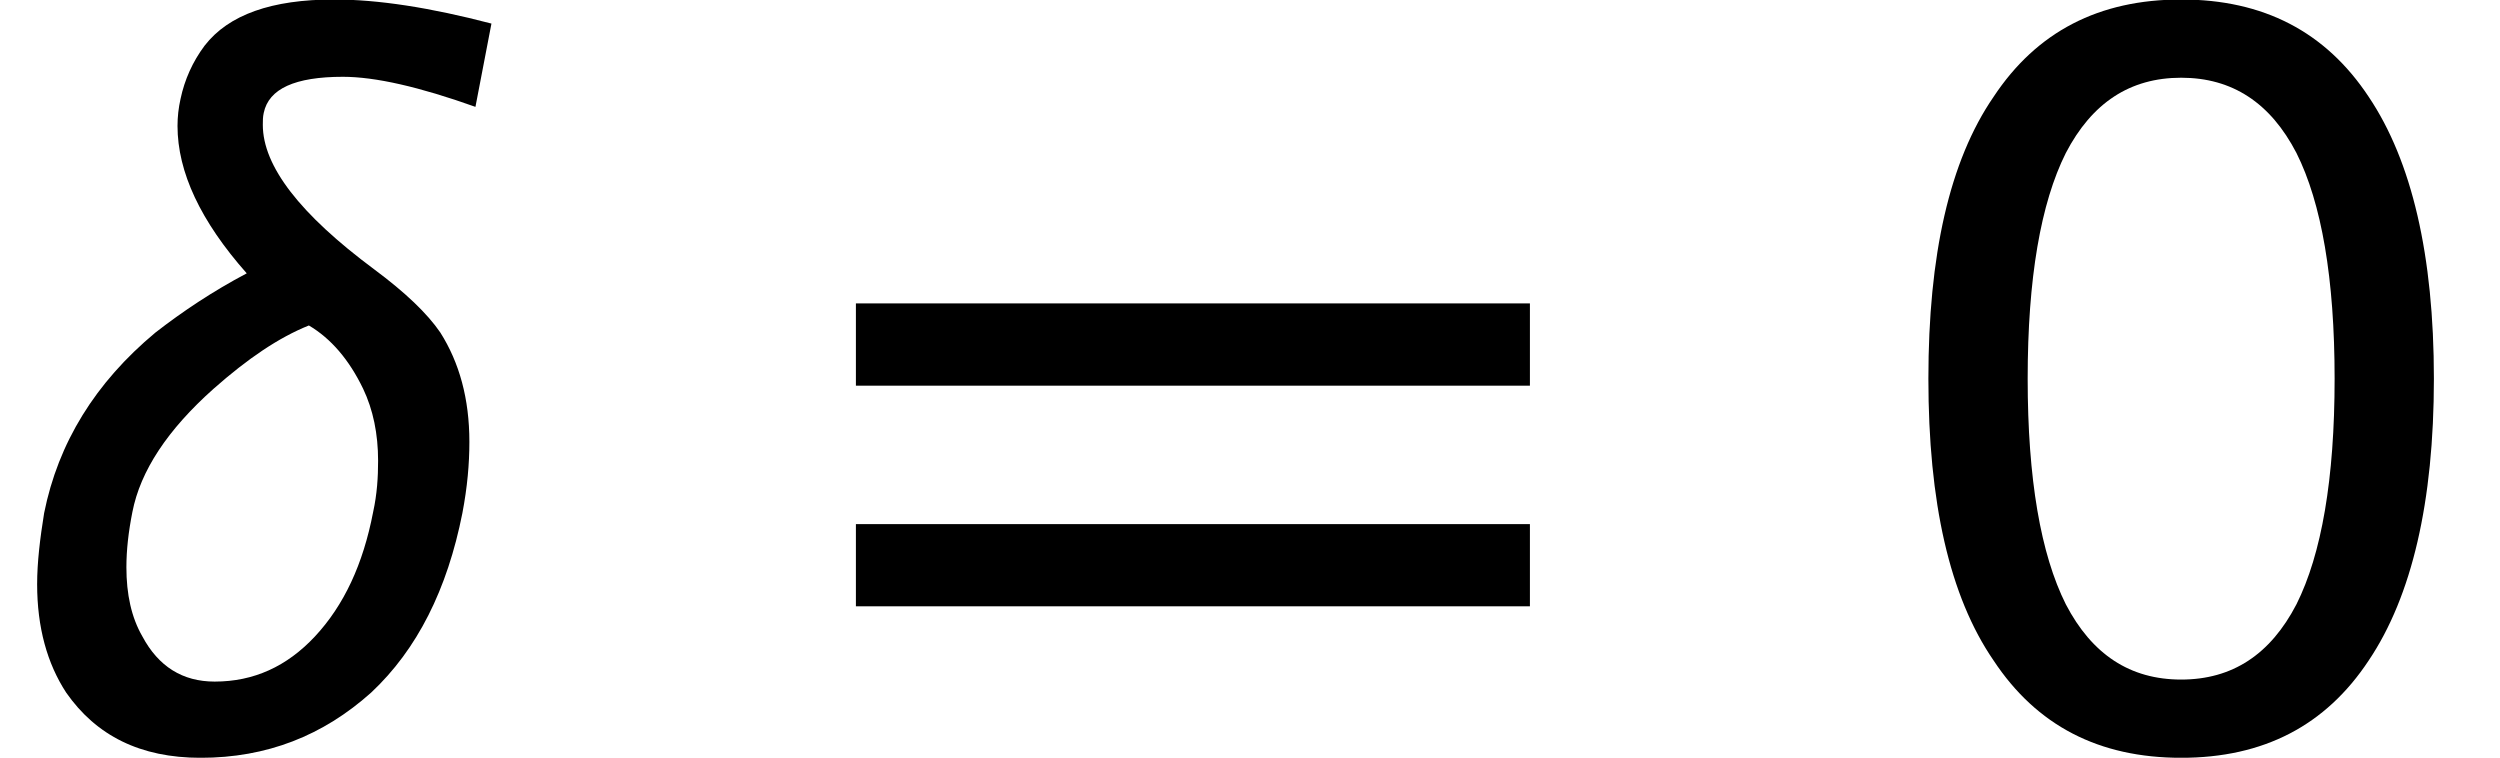 <?xml version='1.0' encoding='UTF-8'?>
<!-- This file was generated by dvisvgm 2.9.1 -->
<svg version='1.1' xmlns='http://www.w3.org/2000/svg' xmlns:xlink='http://www.w3.org/1999/xlink' width='29.688pt' height='8.998pt' viewBox='.149 -8.832 29.688 8.998'>
<defs>
<path id='g5-14' d='M3.788-7.909C4.395-7.909 4.848-7.611 5.157-7.015C5.455-6.42 5.61-5.526 5.61-4.335S5.455-2.251 5.157-1.656C4.848-1.06 4.395-.762 3.788-.762S2.728-1.06 2.418-1.656C2.12-2.251 1.965-3.144 1.965-4.335S2.12-6.42 2.418-7.015C2.728-7.611 3.18-7.909 3.788-7.909ZM3.788-8.838C2.811-8.838 2.072-8.456 1.56-7.682C1.036-6.92 .786-5.8 .786-4.335S1.036-1.751 1.56-.989C2.072-.214 2.811 .167 3.788 .167S5.503-.214 6.015-.989C6.527-1.751 6.789-2.87 6.789-4.335S6.527-6.92 6.015-7.682C5.503-8.456 4.764-8.838 3.788-8.838Z'/>
<path id='g6-61' d='M.667-4.252H8.671V-5.229H.667V-4.252ZM.667-1.632H8.671V-2.608H.667V-1.632Z'/>
<path id='g1-106' d='M2.537-4.216C2.942-4.574 3.311-4.824 3.668-4.967C3.93-4.812 4.145-4.562 4.312-4.216C4.431-3.966 4.49-3.68 4.49-3.359C4.49-3.168 4.478-2.966 4.431-2.751C4.312-2.132 4.085-1.644 3.74-1.274C3.406-.917 3.013-.738 2.549-.738C2.168-.738 1.882-.917 1.691-1.274C1.56-1.501 1.501-1.775 1.501-2.096C1.501-2.299 1.525-2.513 1.572-2.751C1.667-3.24 1.989-3.728 2.537-4.216ZM4.443-5.634C3.561-6.289 3.121-6.86 3.121-7.349C3.121-7.396 3.121-7.444 3.132-7.492C3.192-7.778 3.502-7.92 4.073-7.92C4.455-7.92 4.979-7.801 5.646-7.563L5.836-8.552C5.11-8.742 4.49-8.838 3.966-8.838C3.228-8.838 2.716-8.659 2.43-8.29C2.287-8.099 2.192-7.885 2.144-7.658C2.12-7.551 2.108-7.444 2.108-7.337C2.108-6.789 2.382-6.205 2.93-5.586C2.525-5.372 2.168-5.133 1.846-4.883C1.131-4.288 .691-3.573 .524-2.739C.476-2.442 .441-2.156 .441-1.894C.441-1.382 .56-.953 .786-.607C1.143-.095 1.667 .167 2.382 .167C3.168 .167 3.835-.095 4.407-.607C4.955-1.12 5.312-1.834 5.491-2.739C5.55-3.049 5.574-3.323 5.574-3.585C5.574-4.097 5.455-4.526 5.229-4.883C5.074-5.11 4.812-5.36 4.443-5.634Z'/>
</defs>
<g id='page1'>
<use x='.149' y='0' xlink:href='#g1-106'/>
<use x='9.646' y='0' xlink:href='#g6-61'/>
<use x='22.263' y='0' xlink:href='#g5-14'/>
</g>
</svg>